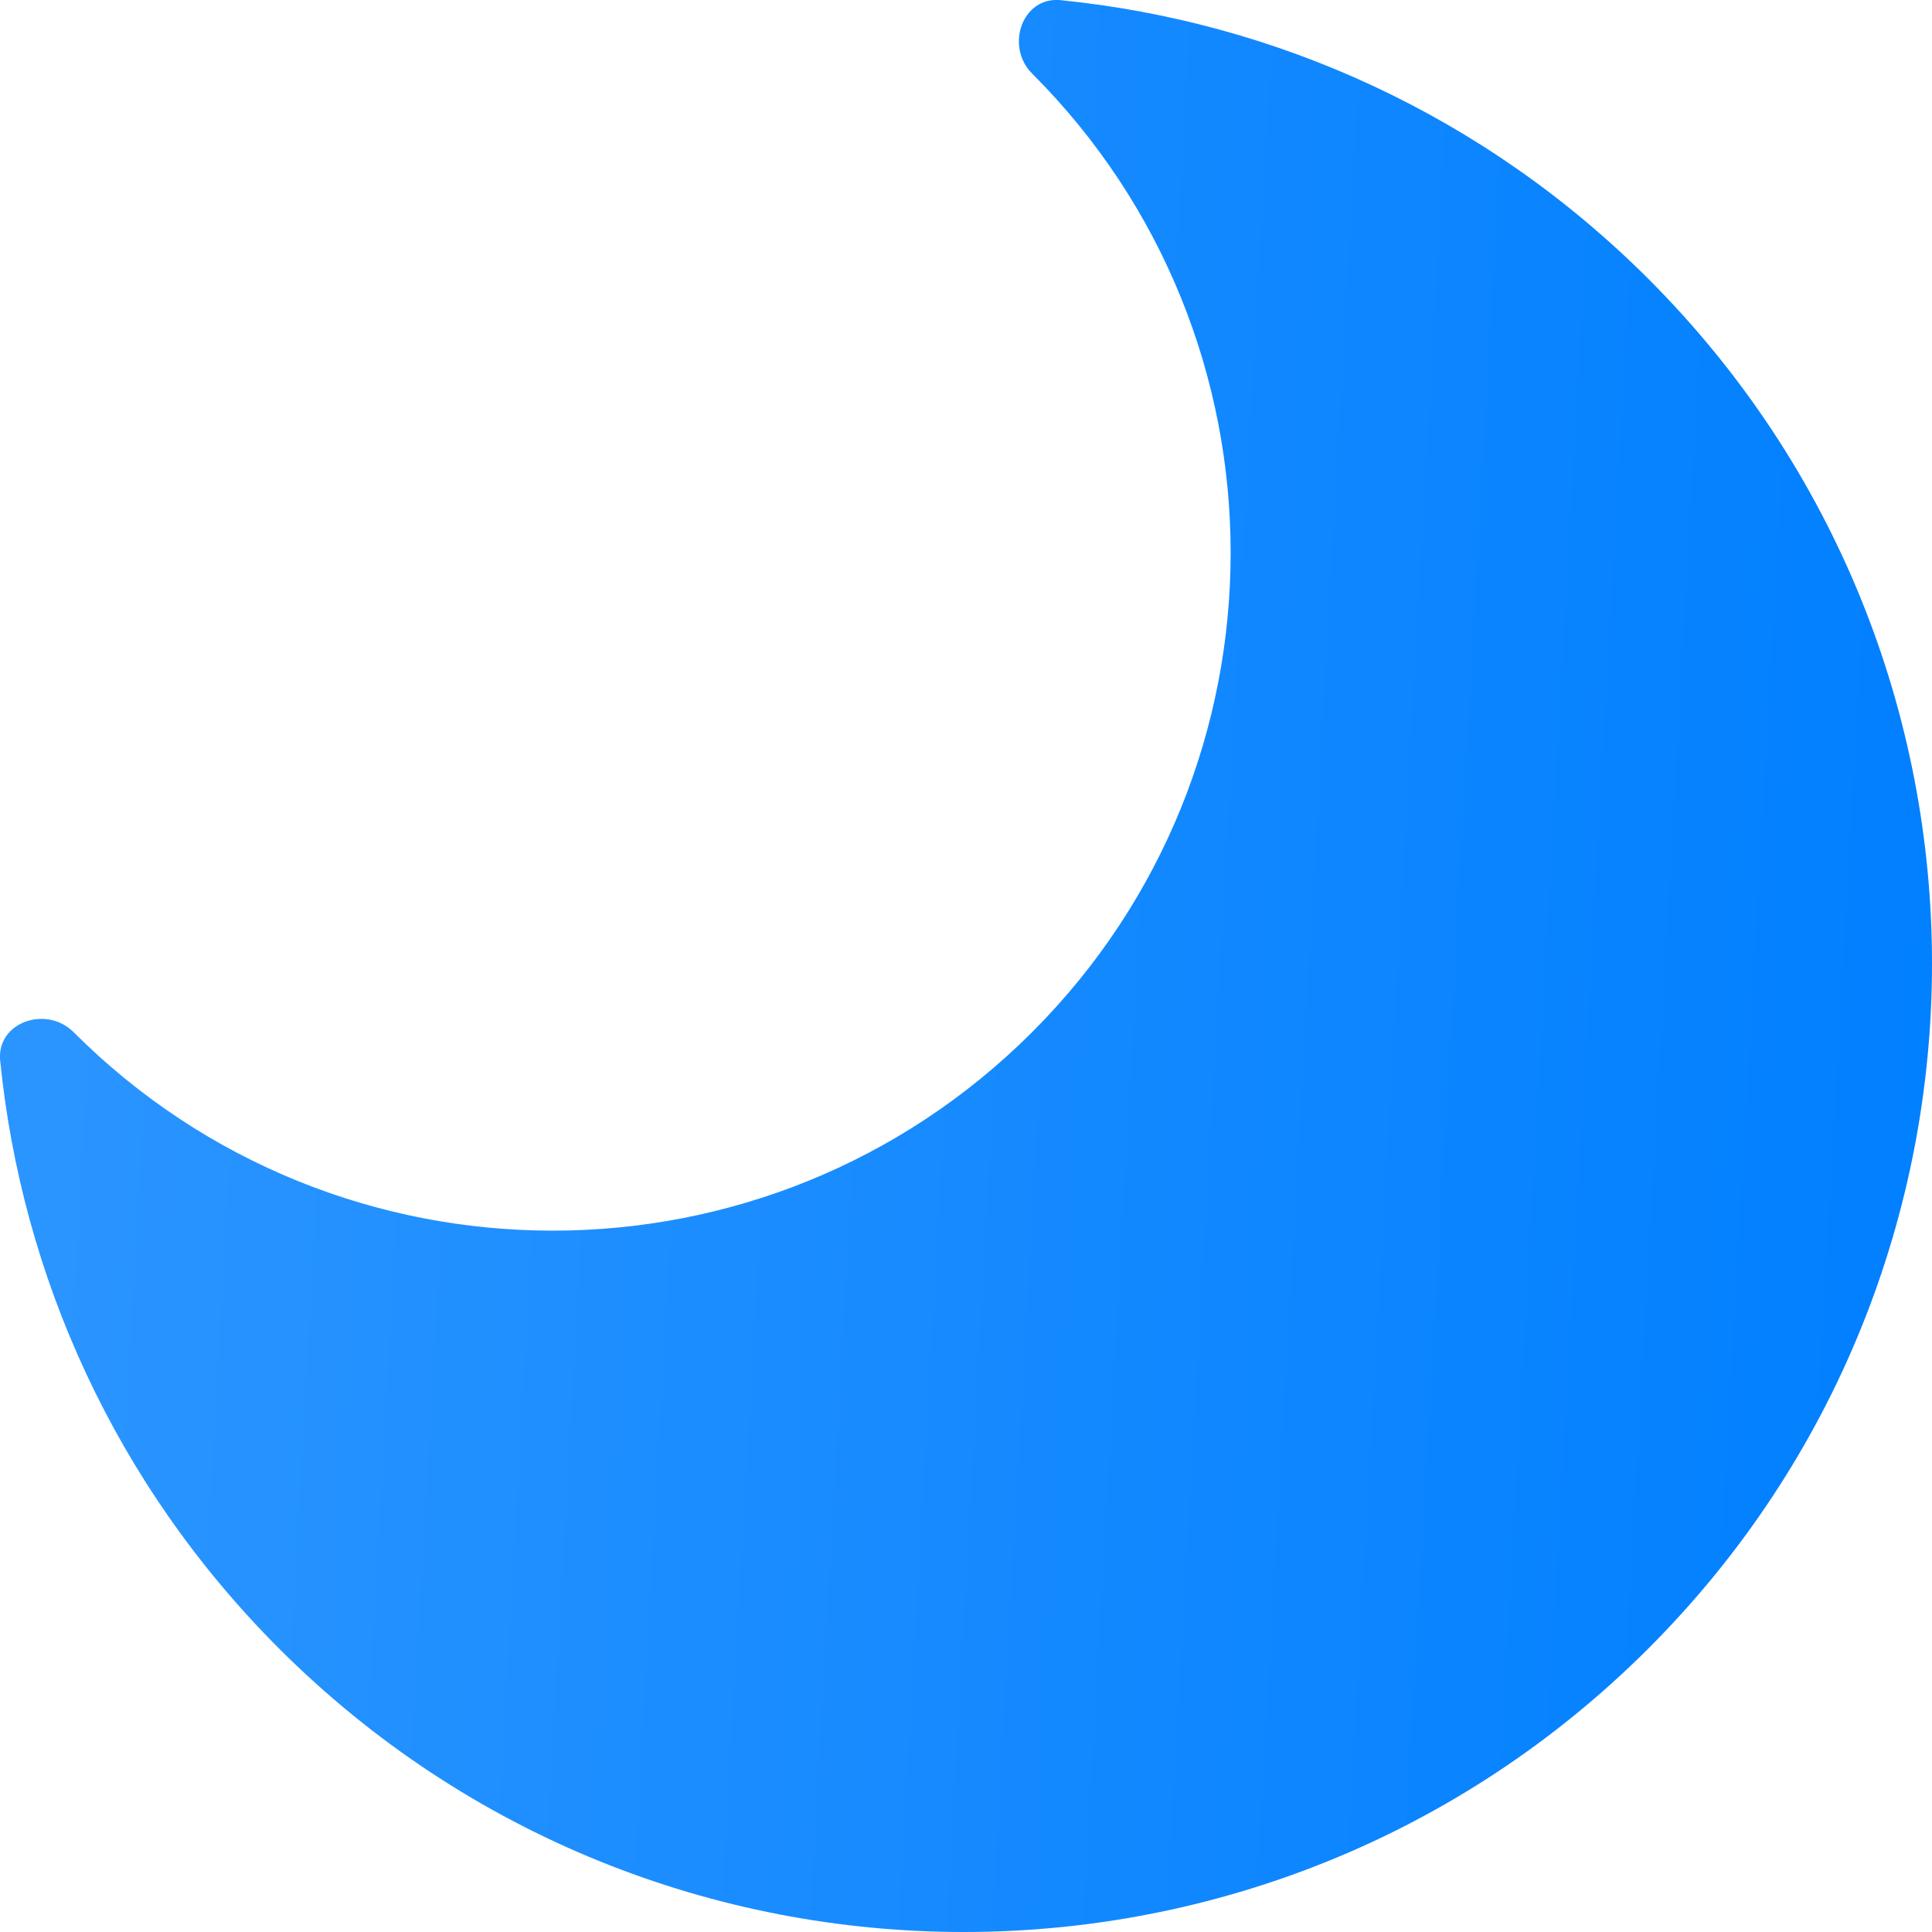 <svg width="13" height="13" viewBox="0 0 13 13" fill="none" xmlns="http://www.w3.org/2000/svg">
<path d="M6.945 6.945C8.726 5.164 8.726 2.276 6.945 0.495C6.762 0.312 6.878 -0.024 7.136 0.001C8.58 0.146 9.985 0.771 11.092 1.877C13.636 4.422 13.636 8.547 11.092 11.092C8.547 13.636 4.422 13.636 1.877 11.092C0.771 9.985 0.146 8.58 0.001 7.136C-0.024 6.878 0.312 6.762 0.495 6.945C2.276 8.726 5.164 8.726 6.945 6.945Z" fill="url(#paint0_linear_78_1189)"/>
<defs>
<linearGradient id="paint0_linear_78_1189" x1="-1.916" y1="2.95175e-06" x2="13.619" y2="0.874" gradientUnits="userSpaceOnUse">
<stop stop-color="#3399FF"/>
<stop offset="1" stop-color="#007FFF"/>
</linearGradient>
</defs>
</svg>
